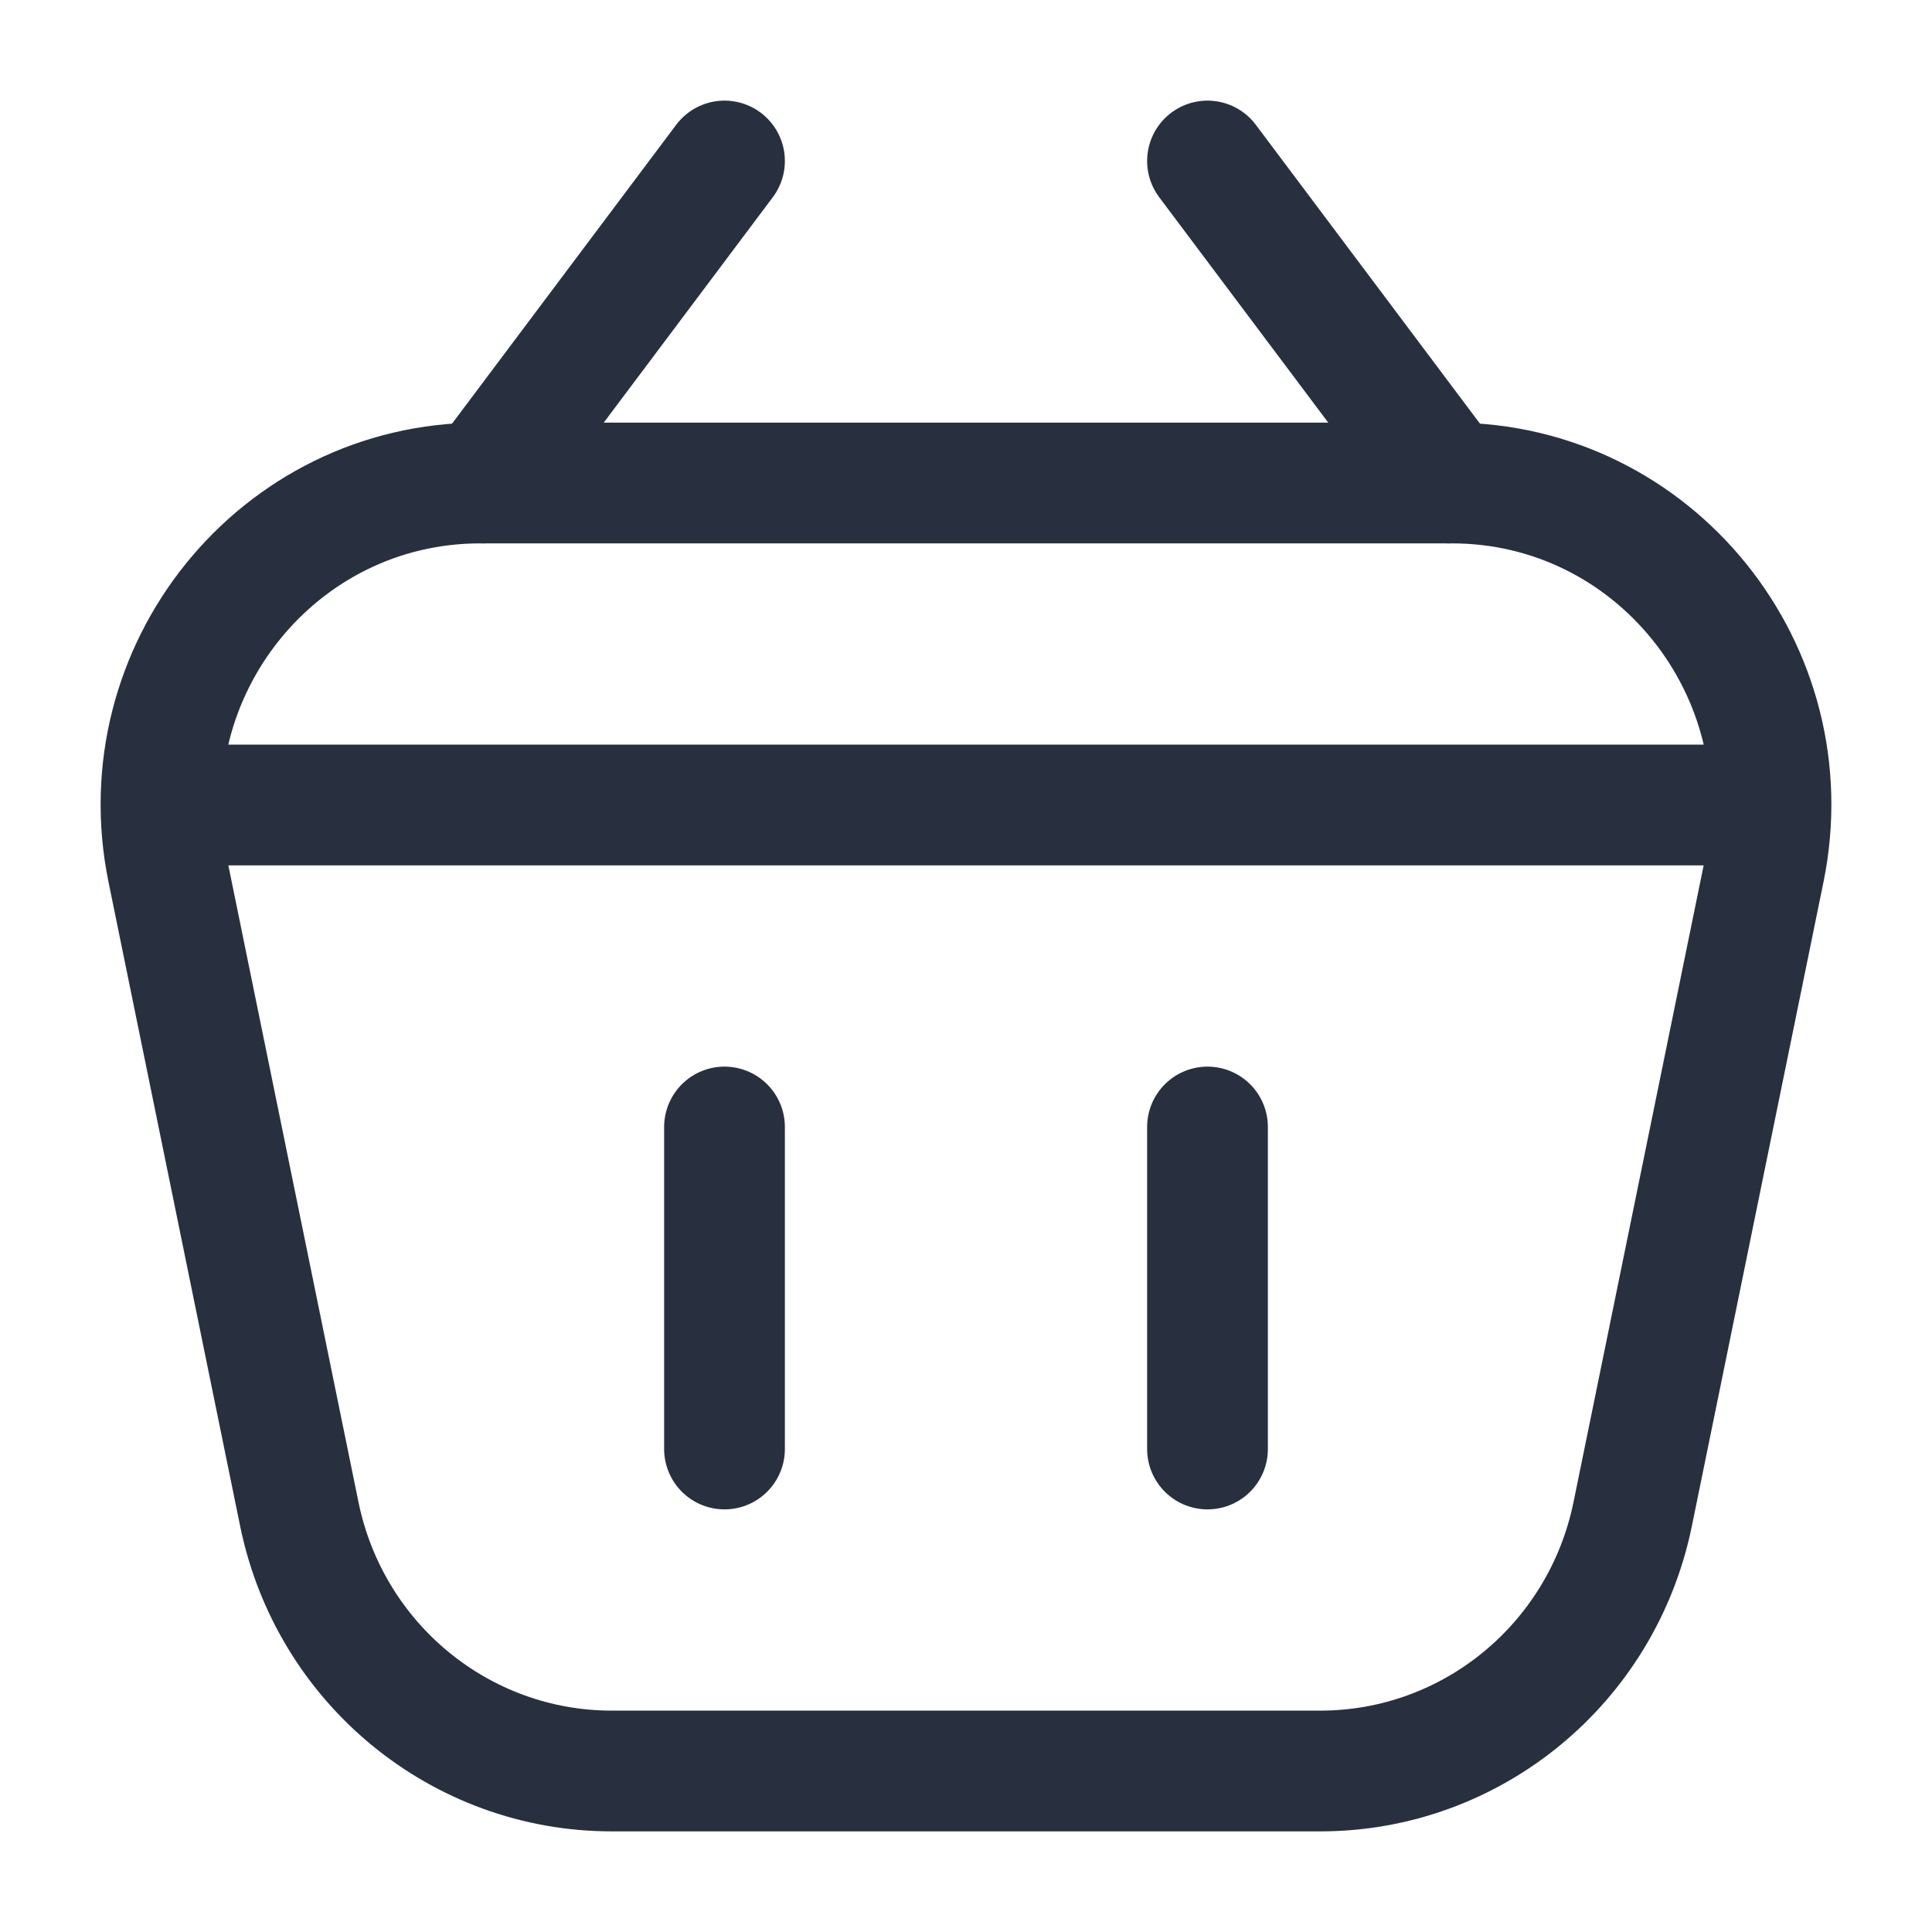<svg width="24" height="24" viewBox="0 0 24 24" fill="none" xmlns="http://www.w3.org/2000/svg">
<path d="M2.587 10H21.413M18.035 6L5.965 6C3.454 6 1.576 8.326 2.083 10.808L3.718 18.808C4.098 20.667 5.719 22 7.6 22H16.4C18.281 22 19.902 20.667 20.282 18.808L21.917 10.808C22.424 8.326 20.546 6 18.035 6Z" stroke="#28303F" stroke-width="1.5" stroke-linecap="round" stroke-linejoin="round"/>
<path d="M9 2L6 6" stroke="#28303F" stroke-width="1.5" stroke-linecap="round" stroke-linejoin="round"/>
<path d="M15 2L18 6" stroke="#28303F" stroke-width="1.5" stroke-linecap="round" stroke-linejoin="round"/>
<path d="M9 14L9 18" stroke="#28303F" stroke-width="1.5" stroke-linecap="round" stroke-linejoin="round"/>
<path d="M15 14L15 18" stroke="#28303F" stroke-width="1.5" stroke-linecap="round" stroke-linejoin="round"/>
</svg>
